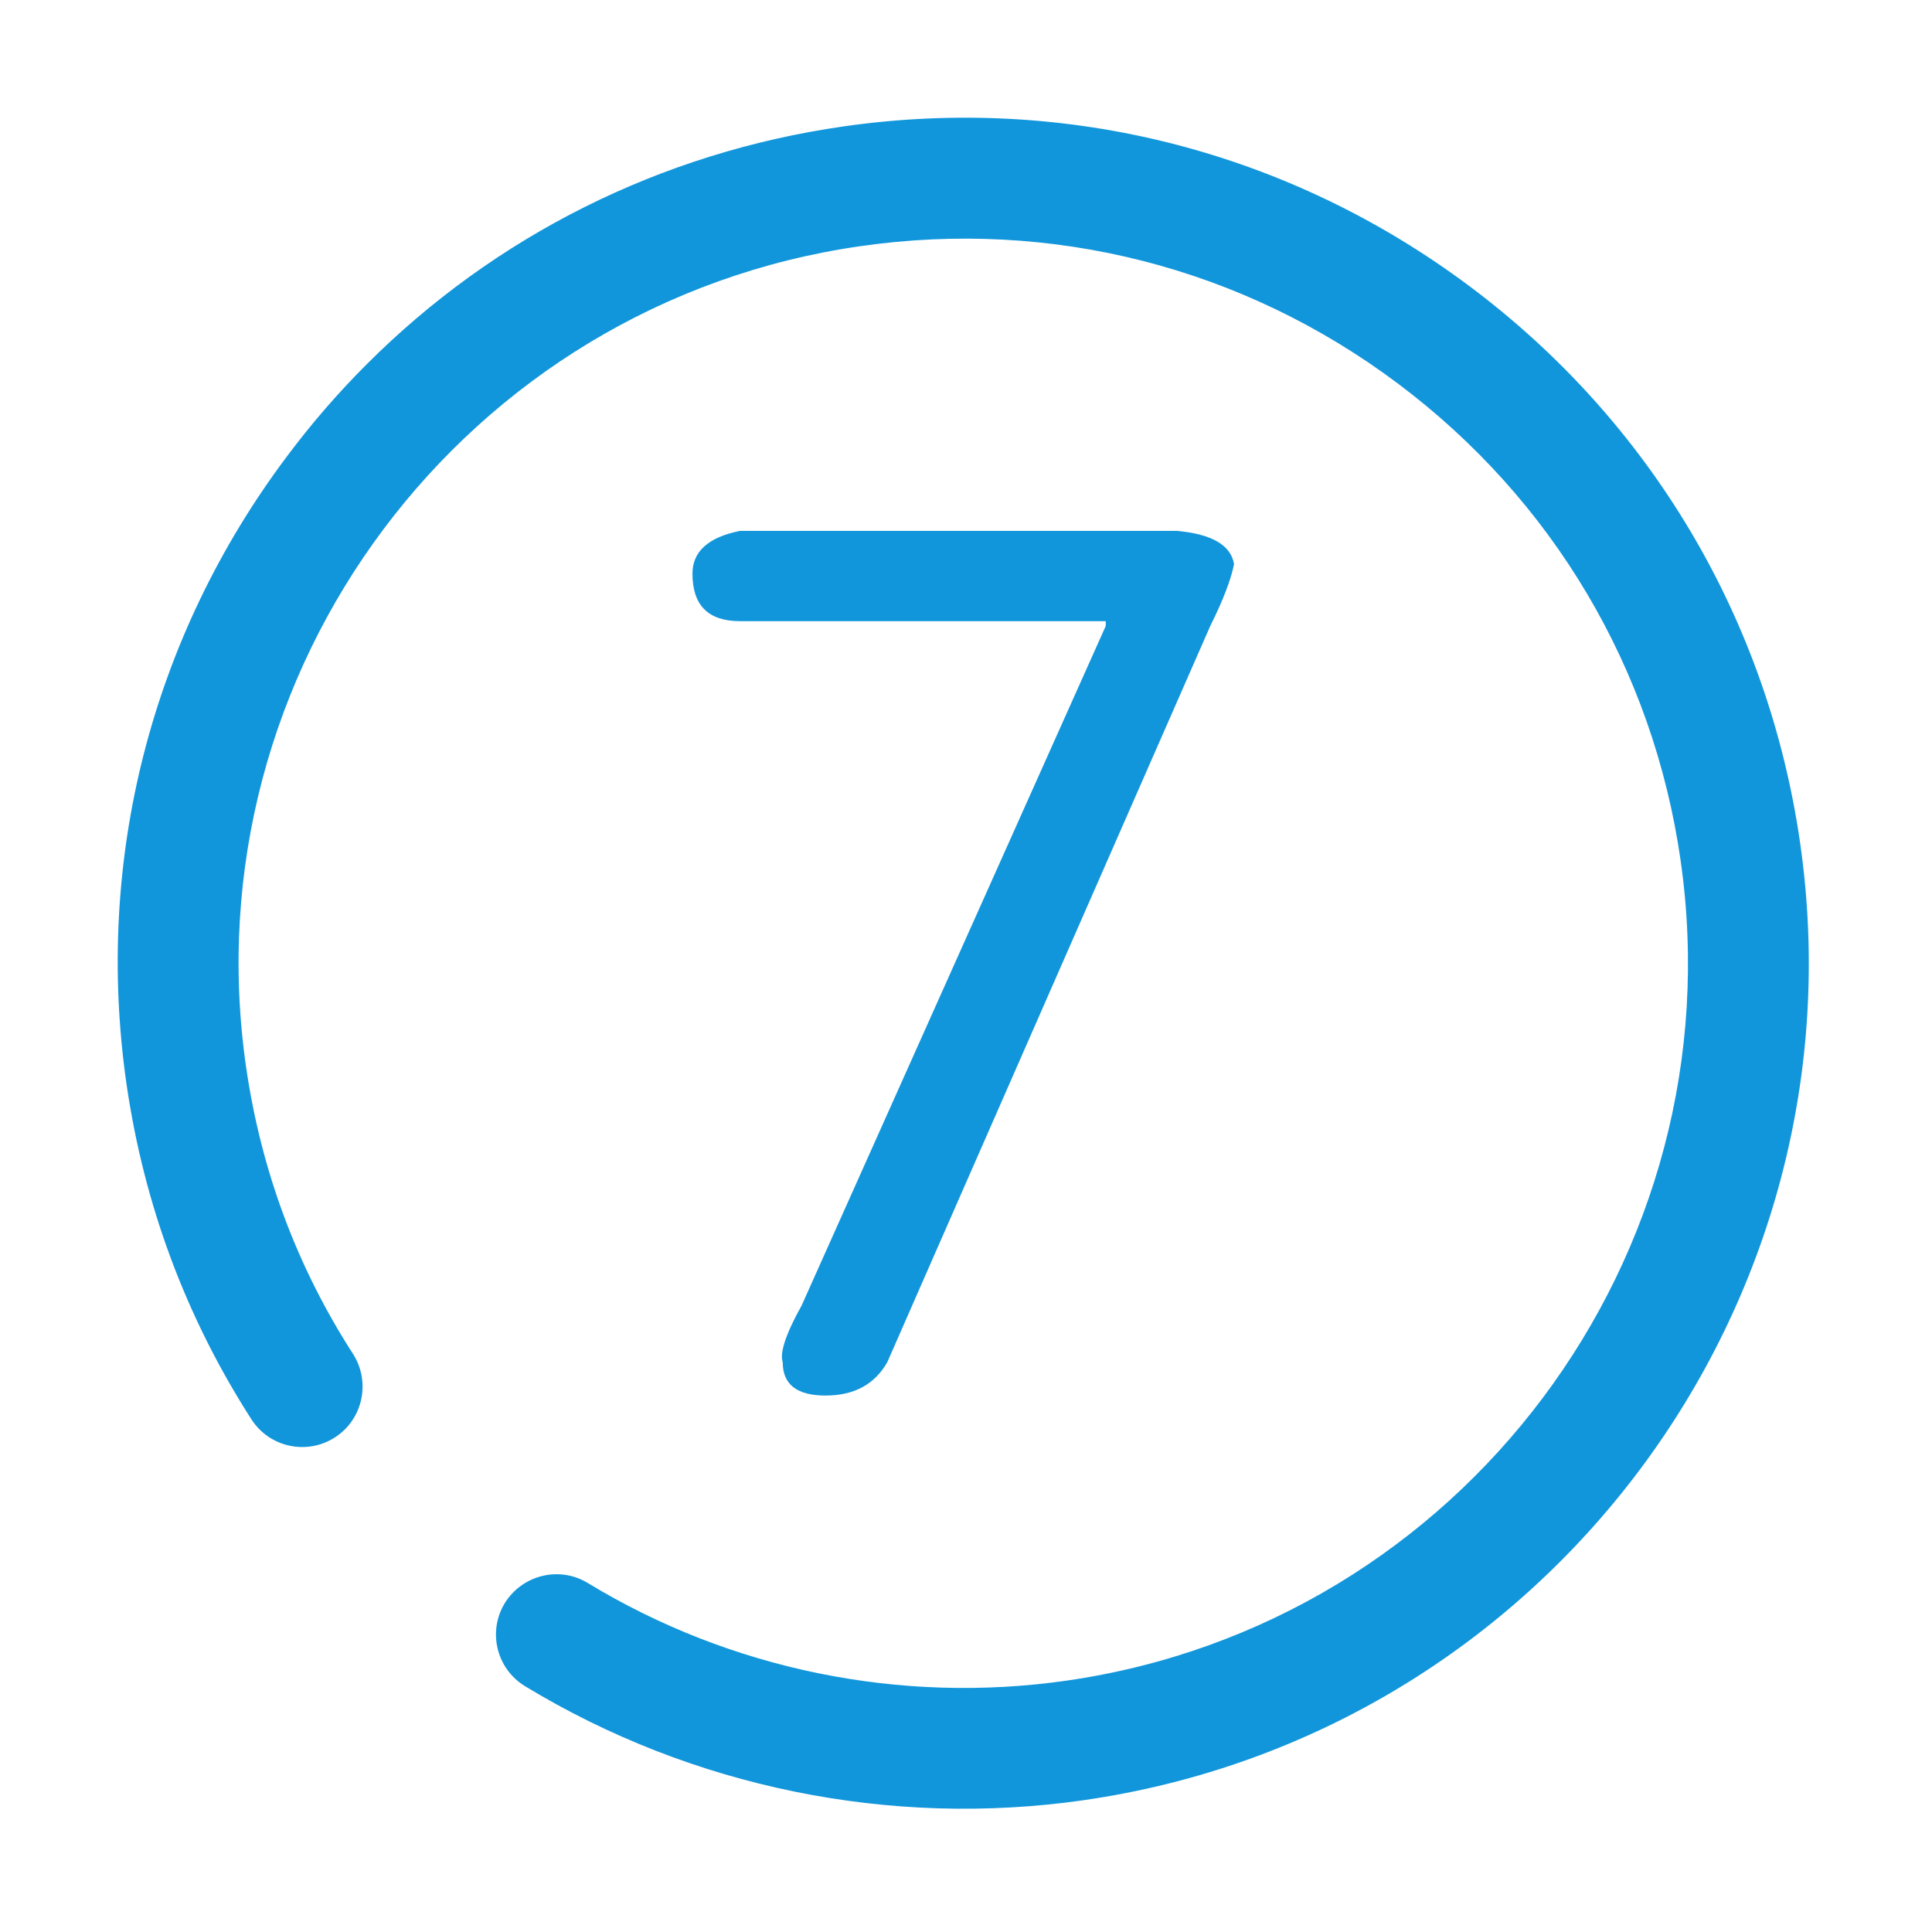 <?xml version="1.0" standalone="no"?><!DOCTYPE svg PUBLIC "-//W3C//DTD SVG 1.1//EN" "http://www.w3.org/Graphics/SVG/1.1/DTD/svg11.dtd"><svg t="1604065009378" class="icon" viewBox="0 0 1024 1024" version="1.1" xmlns="http://www.w3.org/2000/svg" p-id="43009" xmlns:xlink="http://www.w3.org/1999/xlink" width="200" height="200"><defs><style type="text/css"></style></defs><path d="M194.372 193.05C262.358 125.048 350.062 80.932 446.957 67.019 565.382 49.992 683.394 80.189 779.17 151.912c95.803 71.771 157.927 176.542 174.95 294.967 35.122 244.645-135.34 472.13-379.83 507.275-102.52 14.704-207.644-6.785-296.021-60.442-15.101-9.188-19.915-28.884-10.749-43.983 9.259-14.969 28.866-19.909 43.984-10.723 75.692 46.001 165.803 64.377 253.705 51.778 209.519-30.067 355.604-225.082 325.536-434.802-14.57-101.534-67.83-191.295-149.956-252.784C658.688 141.681 557.552 115.859 456.036 130.474c-209.74 30.057-355.78 225.116-325.649 434.743 7.901 54.883 26.935 106.173 56.72 152.388 9.541 14.925 5.185 34.793-9.586 44.249-14.855 9.581-34.683 5.293-44.244-9.541-34.749-54.093-57.003-113.919-66.261-177.988C50.016 455.894 80.166 337.819 151.985 242.019 165.028 224.561 179.205 208.192 194.372 193.05L194.372 193.05 194.372 193.05 194.372 193.05zM194.372 193.05" p-id="43010" fill="#1296db"></path><path d="M586.088 329.224 392.197 329.224c-16.801 0-25.18-8.38-25.18-25.18 0-11.725 8.38-19.279 25.18-22.662l231.661 0c18.453 1.692 28.525 7.554 30.217 17.626-1.693 8.42-5.902 19.318-12.592 32.735L470.257 722.043c-6.728 11.764-17.627 17.626-32.735 17.626-15.109 0-22.662-5.863-22.662-17.626-1.692-5.037 1.653-15.108 10.072-30.217l161.156-360.083L586.089 329.224z" p-id="43011" fill="#1296db"></path></svg>